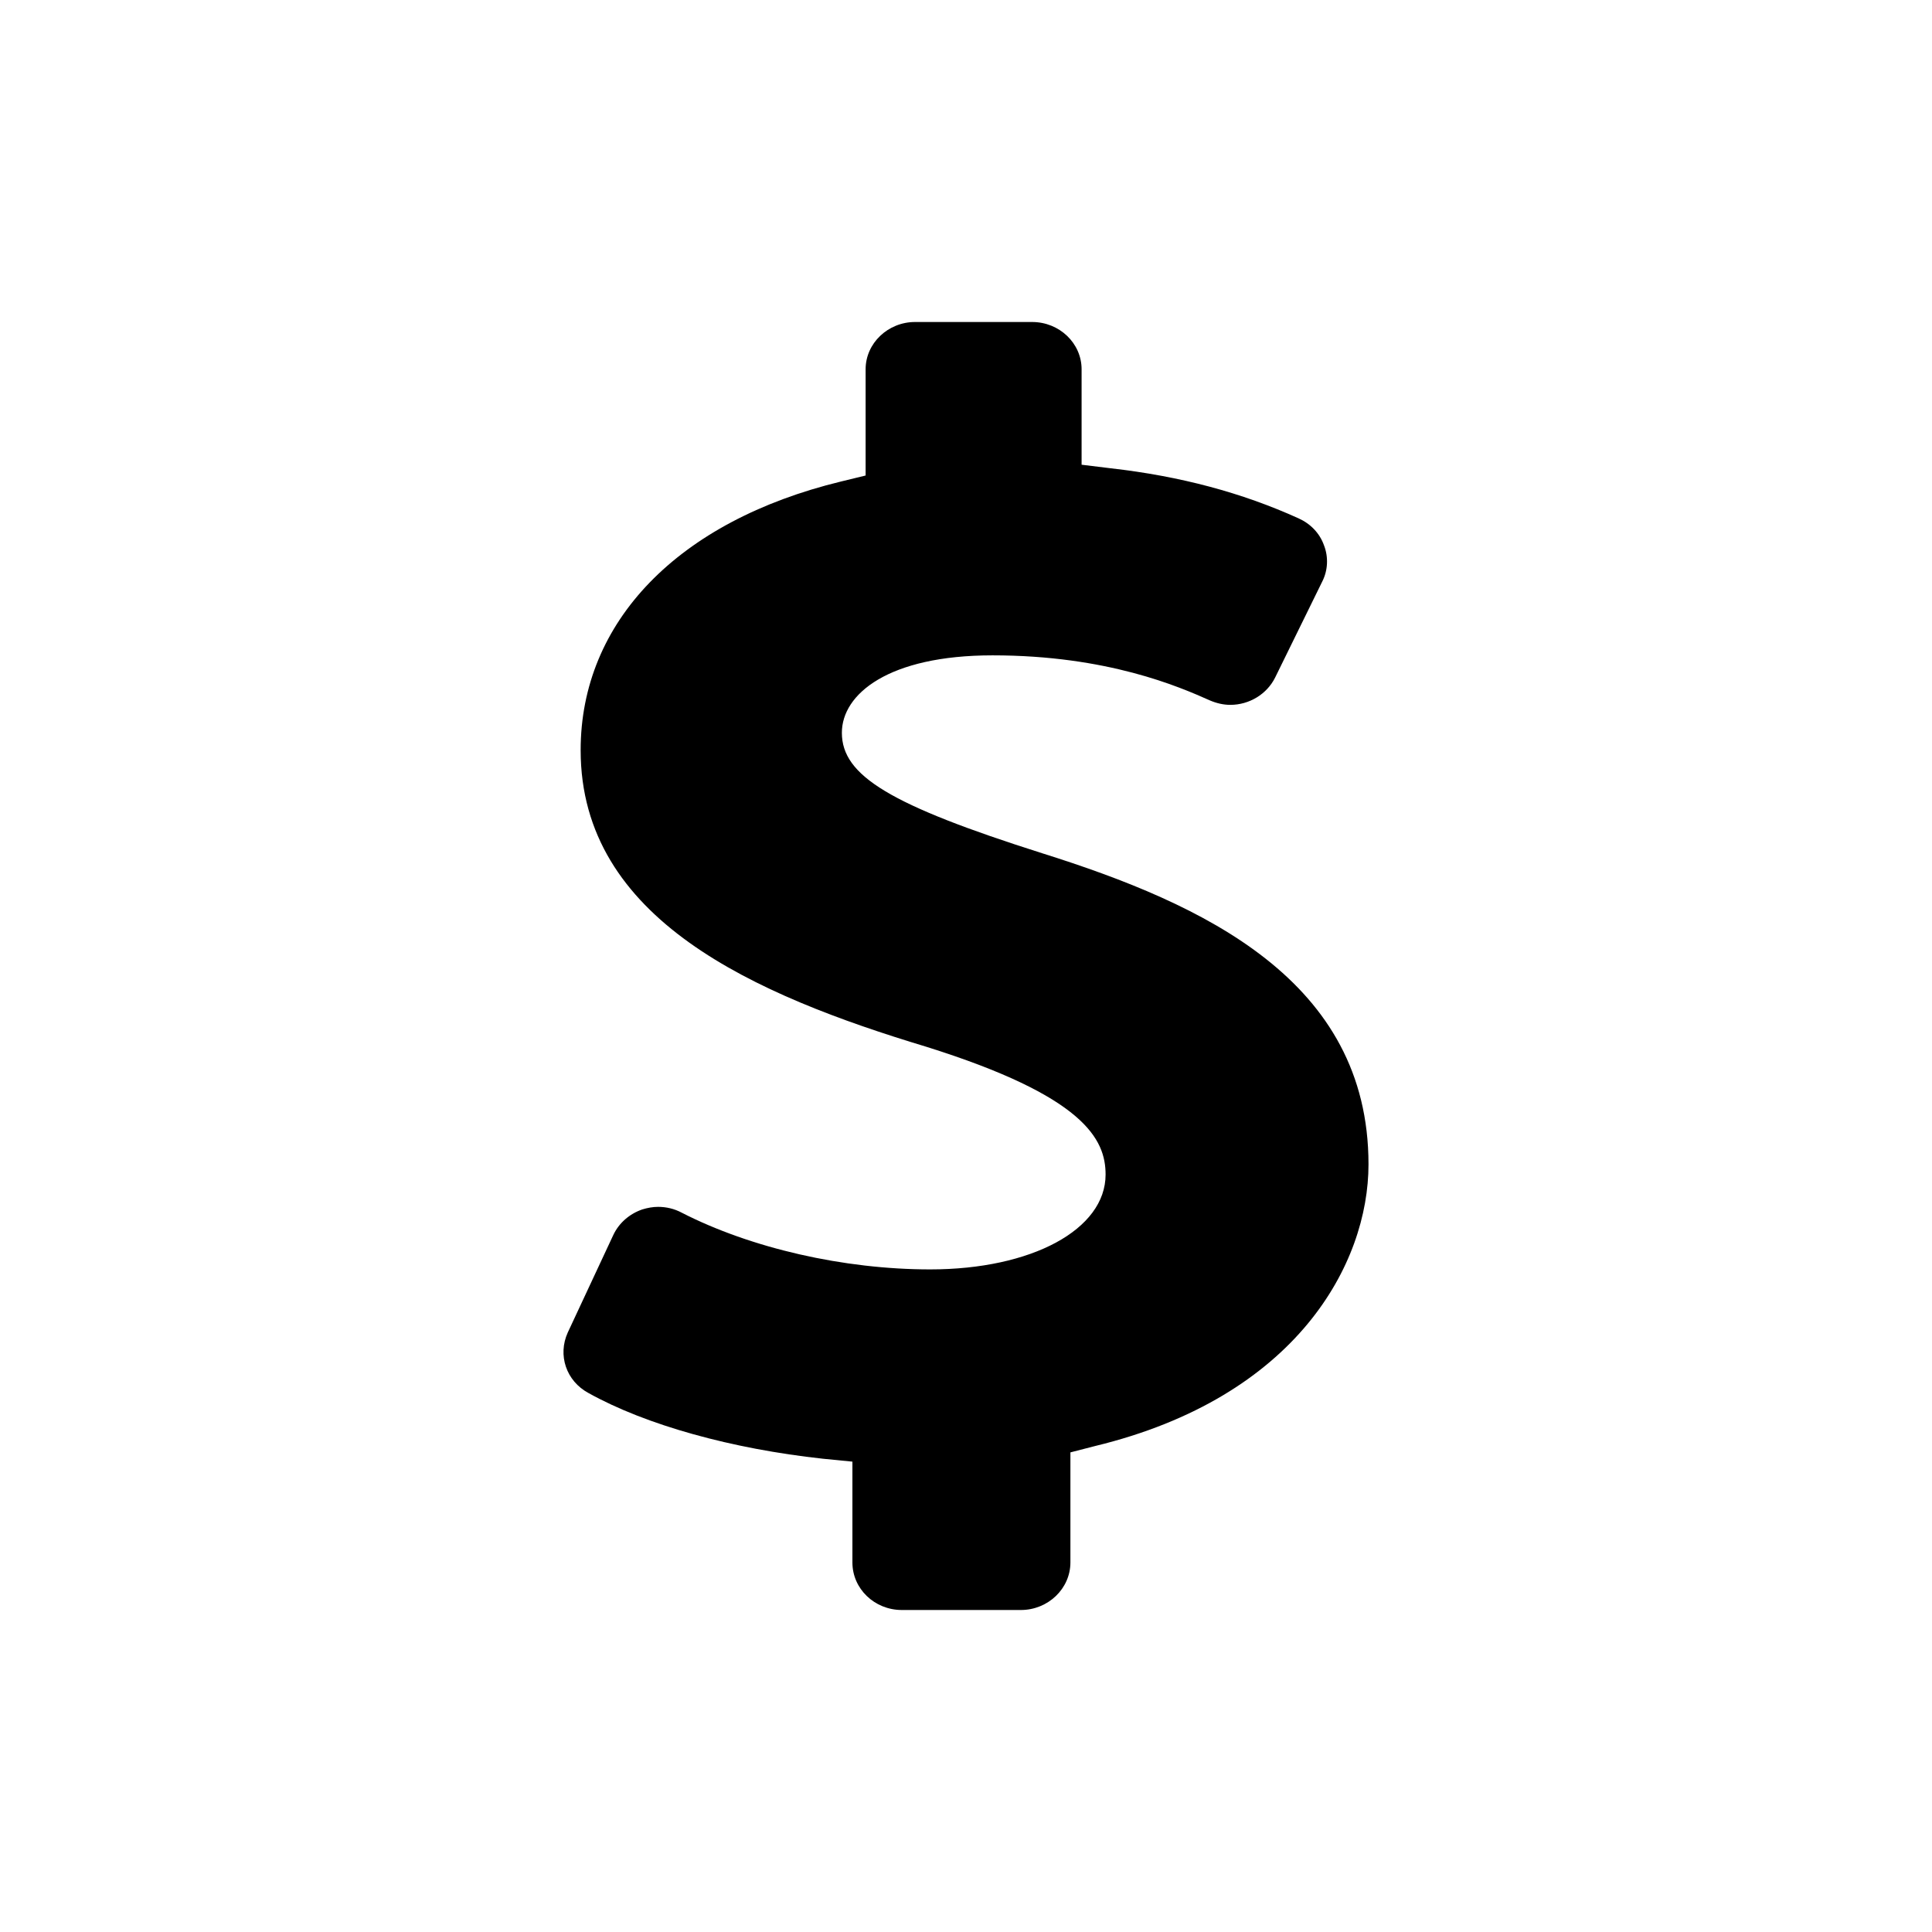 <svg xmlns="http://www.w3.org/2000/svg" viewBox="0 0 24 24">
  <path fill-rule="evenodd" d="M11.203,20 L12.682,20 C13.018,20 13.297,19.736 13.297,19.409 L13.297,18.042 L13.604,17.963 C16.11,17.356 17,15.697 17,14.464 C17,12.179 14.952,11.23 12.945,10.599 C11.061,10.001 10.458,9.638 10.458,9.103 C10.458,8.622 11.036,8.141 12.33,8.141 C13.756,8.141 14.649,8.531 15.03,8.701 C15.112,8.736 15.198,8.756 15.283,8.756 C15.521,8.756 15.738,8.622 15.84,8.417 L16.426,7.223 C16.496,7.085 16.504,6.919 16.447,6.774 C16.394,6.624 16.279,6.505 16.131,6.439 C15.427,6.12 14.661,5.915 13.796,5.817 L13.436,5.773 L13.436,4.587 C13.436,4.265 13.162,4 12.821,4 L11.367,4 C11.031,4 10.753,4.264 10.753,4.587 L10.753,5.907 L10.445,5.982 C8.422,6.474 7.213,7.723 7.213,9.319 C7.213,11.423 9.38,12.361 11.506,13.003 C13.468,13.618 13.734,14.15 13.734,14.591 C13.734,15.273 12.817,15.769 11.555,15.769 C10.482,15.769 9.327,15.505 8.466,15.063 C8.377,15.016 8.278,14.992 8.175,14.992 C8.11,14.992 8.044,15.004 7.979,15.024 C7.819,15.079 7.688,15.193 7.618,15.343 L7.053,16.553 C6.926,16.833 7.032,17.155 7.311,17.305 C8.028,17.704 9.093,17.998 10.224,18.121 L10.589,18.157 L10.589,19.41 C10.589,19.736 10.863,20 11.203,20 L11.203,20 Z"/>
</svg>
